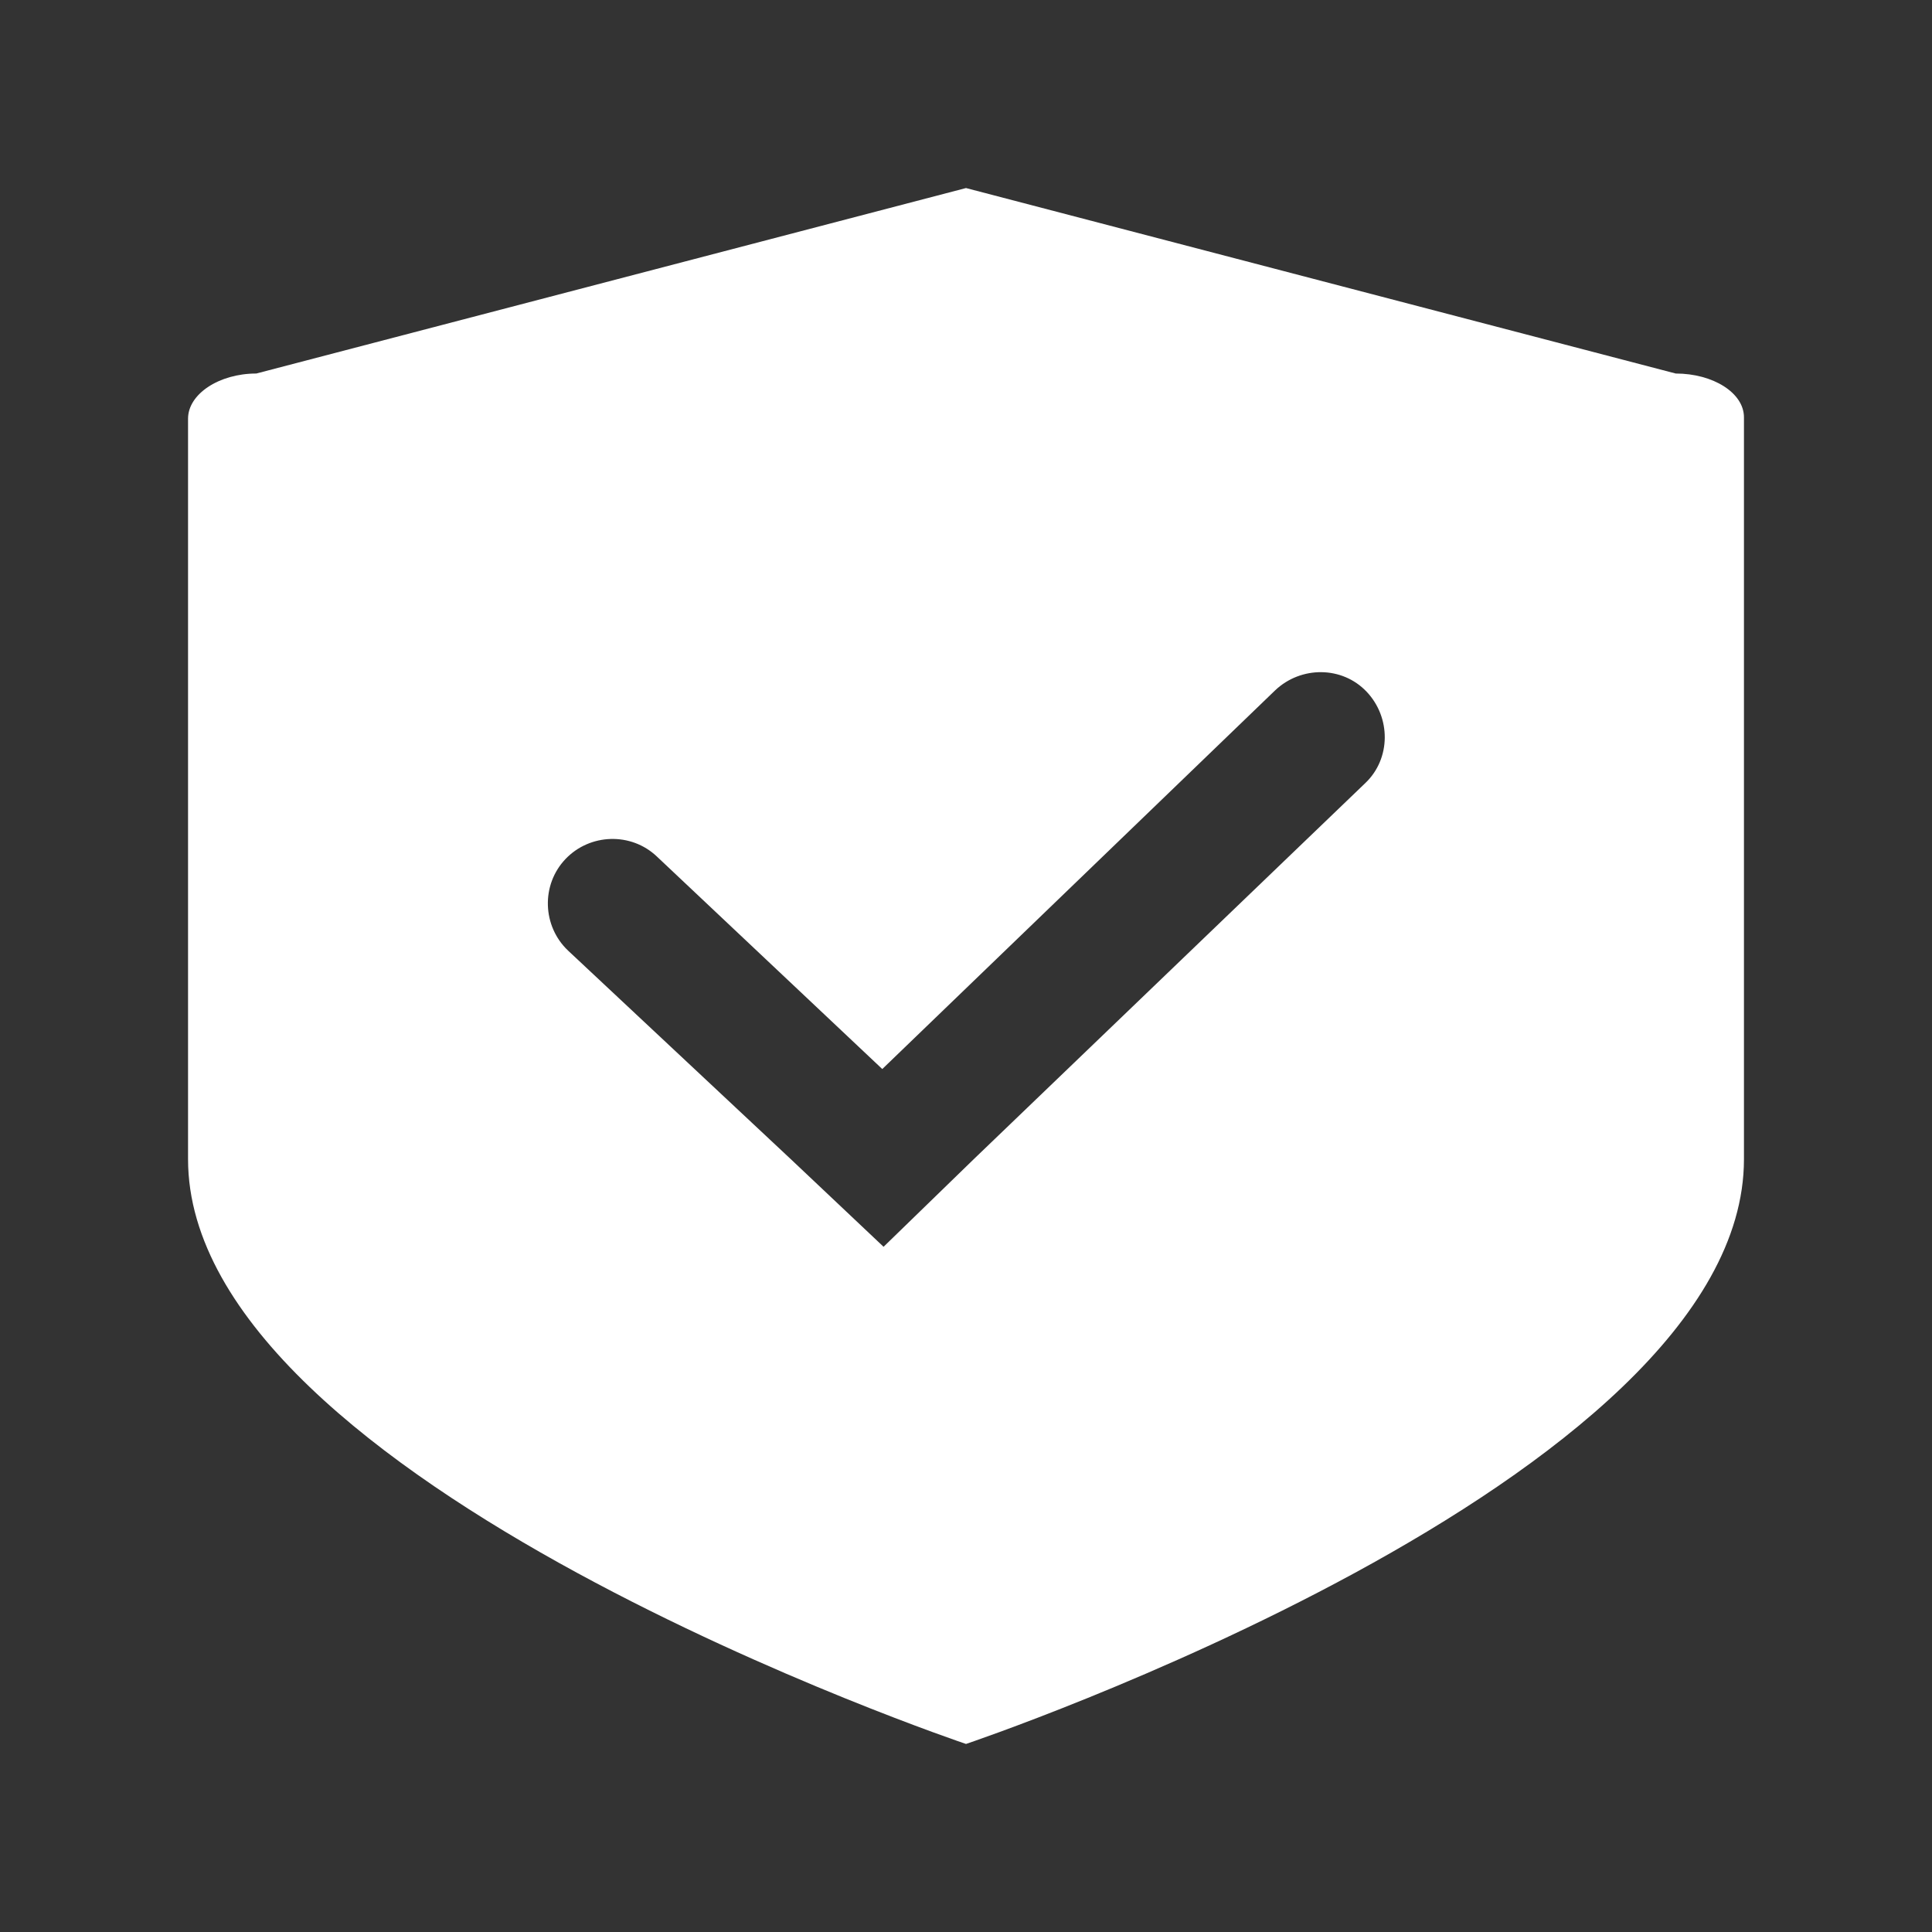 <?xml version="1.0" standalone="no"?><!DOCTYPE svg PUBLIC "-//W3C//DTD SVG 1.1//EN" "http://www.w3.org/Graphics/SVG/1.1/DTD/svg11.dtd"><svg t="1695606865576" class="icon" viewBox="0 0 1024 1024" version="1.1" xmlns="http://www.w3.org/2000/svg" p-id="6814" xmlns:xlink="http://www.w3.org/1999/xlink" width="64" height="64"><rect x="0" y="0" width="1024" height="1024" fill="#333333" stroke="none"/><path d="M888.149 197.973L512 99.669 135.851 197.973c-19.797 0-36.181 10.923-36.181 23.893V614.4c0 171.349 412.331 309.931 412.331 309.931s412.331-138.581 412.331-309.931V221.184c0-12.971-16.384-23.211-36.181-23.211zM468.309 660.821L419.157 614.4 301.056 503.808c-13.653-12.971-14.336-34.816-1.365-48.469 12.971-13.653 34.816-14.336 48.469-1.365L467.627 566.613 675.84 365.909c13.653-12.971 35.499-12.971 48.469 0.683 12.971 13.653 12.971 35.499-0.683 48.469L516.096 614.4l-47.787 46.421z" fill="#ffffff" p-id="6815"></path></svg>